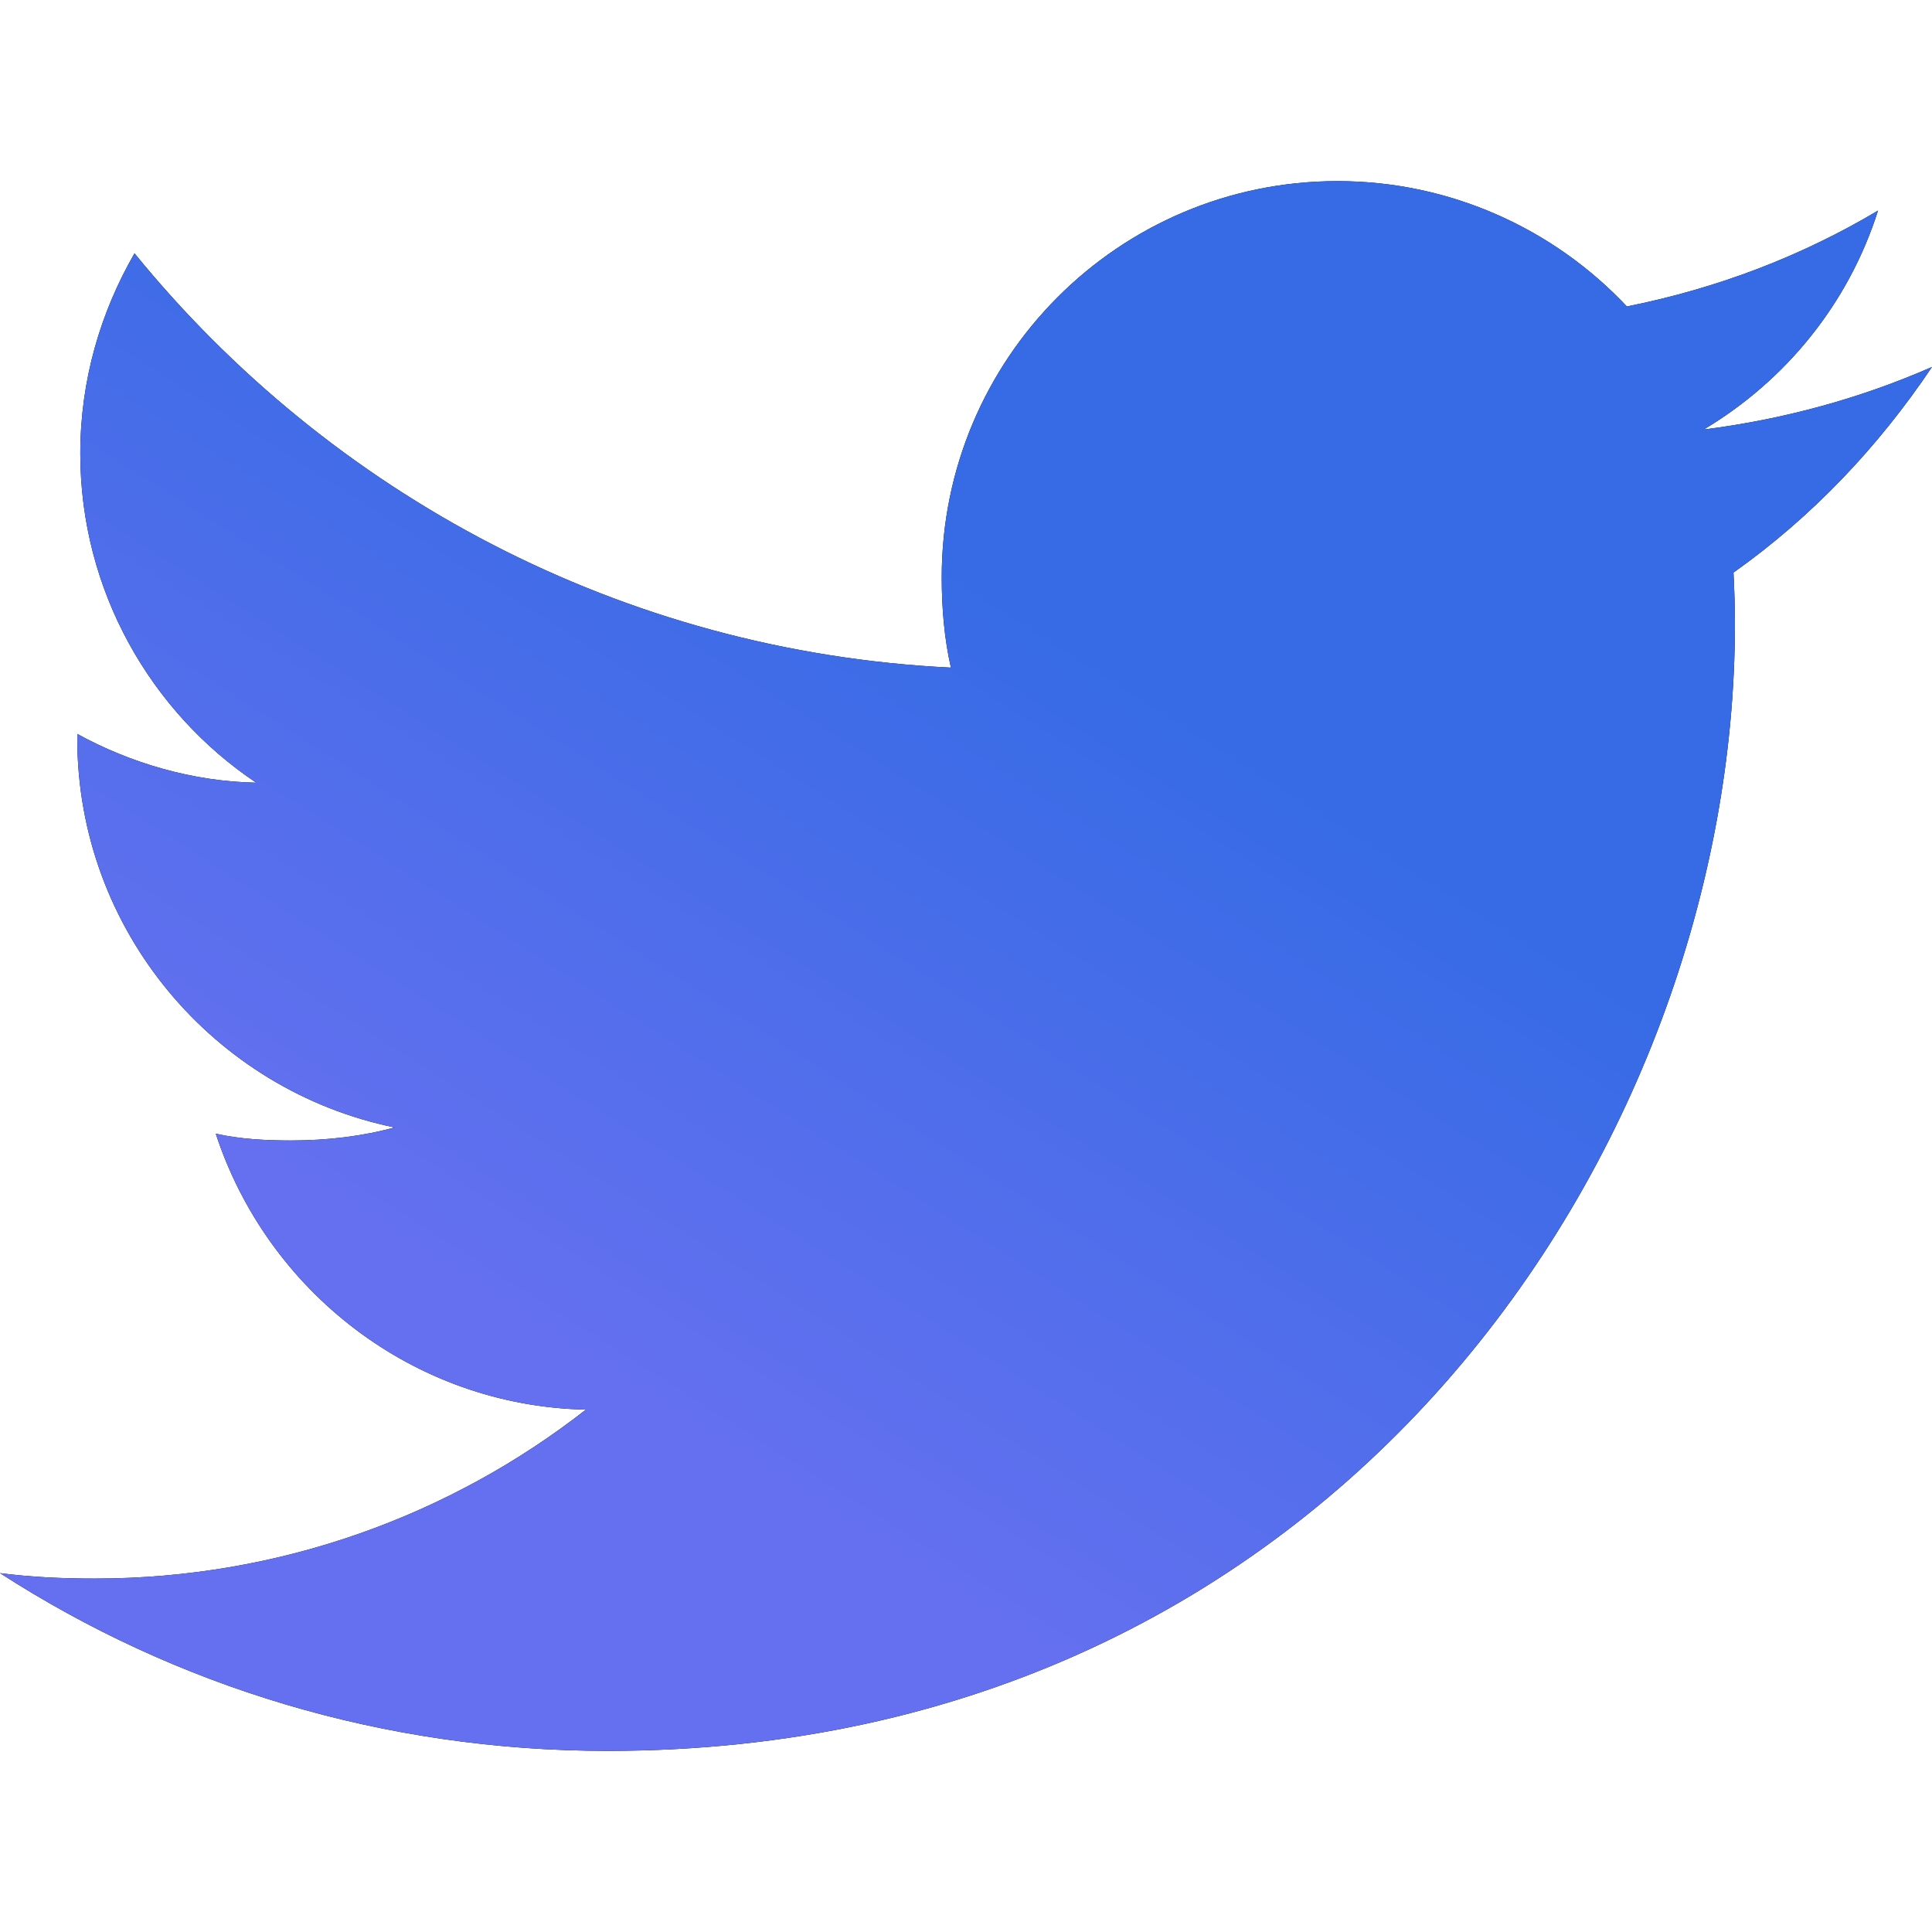 <svg width="512" height="512" viewBox="0 0 512 512" fill="none" xmlns="http://www.w3.org/2000/svg">
<g clip-path="url(#clip0)">
<path d="M512 97.248C492.96 105.6 472.672 111.136 451.52 113.824C473.28 100.832 489.888 80.416 497.696 55.808C477.408 67.904 455.008 76.448 431.136 81.216C411.872 60.704 384.416 48 354.464 48C296.352 48 249.568 95.168 249.568 152.992C249.568 161.312 250.272 169.312 252 176.928C164.736 172.672 87.52 130.848 35.648 67.136C26.592 82.848 21.28 100.832 21.28 120.192C21.28 156.544 40 188.768 67.904 207.424C51.04 207.104 34.496 202.208 20.48 194.496C20.48 194.816 20.48 195.232 20.48 195.648C20.48 246.656 56.864 289.024 104.576 298.784C96.032 301.12 86.72 302.24 77.056 302.24C70.336 302.24 63.552 301.856 57.184 300.448C70.784 342.016 109.376 372.576 155.264 373.568C119.552 401.504 74.208 418.336 25.12 418.336C16.512 418.336 8.256 417.952 0 416.896C46.496 446.88 101.6 464 161.024 464C354.176 464 459.776 304 459.776 165.312C459.776 160.672 459.616 156.192 459.392 151.744C480.224 136.96 497.728 118.496 512 97.248Z" fill="black"/>
<path d="M512 97.248C492.96 105.6 472.672 111.136 451.52 113.824C473.28 100.832 489.888 80.416 497.696 55.808C477.408 67.904 455.008 76.448 431.136 81.216C411.872 60.704 384.416 48 354.464 48C296.352 48 249.568 95.168 249.568 152.992C249.568 161.312 250.272 169.312 252 176.928C164.736 172.672 87.52 130.848 35.648 67.136C26.592 82.848 21.28 100.832 21.28 120.192C21.28 156.544 40 188.768 67.904 207.424C51.04 207.104 34.496 202.208 20.48 194.496C20.48 194.816 20.48 195.232 20.48 195.648C20.48 246.656 56.864 289.024 104.576 298.784C96.032 301.12 86.72 302.24 77.056 302.24C70.336 302.24 63.552 301.856 57.184 300.448C70.784 342.016 109.376 372.576 155.264 373.568C119.552 401.504 74.208 418.336 25.12 418.336C16.512 418.336 8.256 417.952 0 416.896C46.496 446.88 101.6 464 161.024 464C354.176 464 459.776 304 459.776 165.312C459.776 160.672 459.616 156.192 459.392 151.744C480.224 136.96 497.728 118.496 512 97.248Z" fill="url(#paint0_linear)"/>
</g>
<defs>
<linearGradient id="paint0_linear" x1="326.5" y1="198" x2="203" y2="392" gradientUnits="userSpaceOnUse">
<stop stop-color="#376BE6"/>
<stop offset="1" stop-color="#6470EF"/>
</linearGradient>
<clipPath id="clip0">
<rect width="512" height="512" fill="white"/>
</clipPath>
</defs>
</svg>
